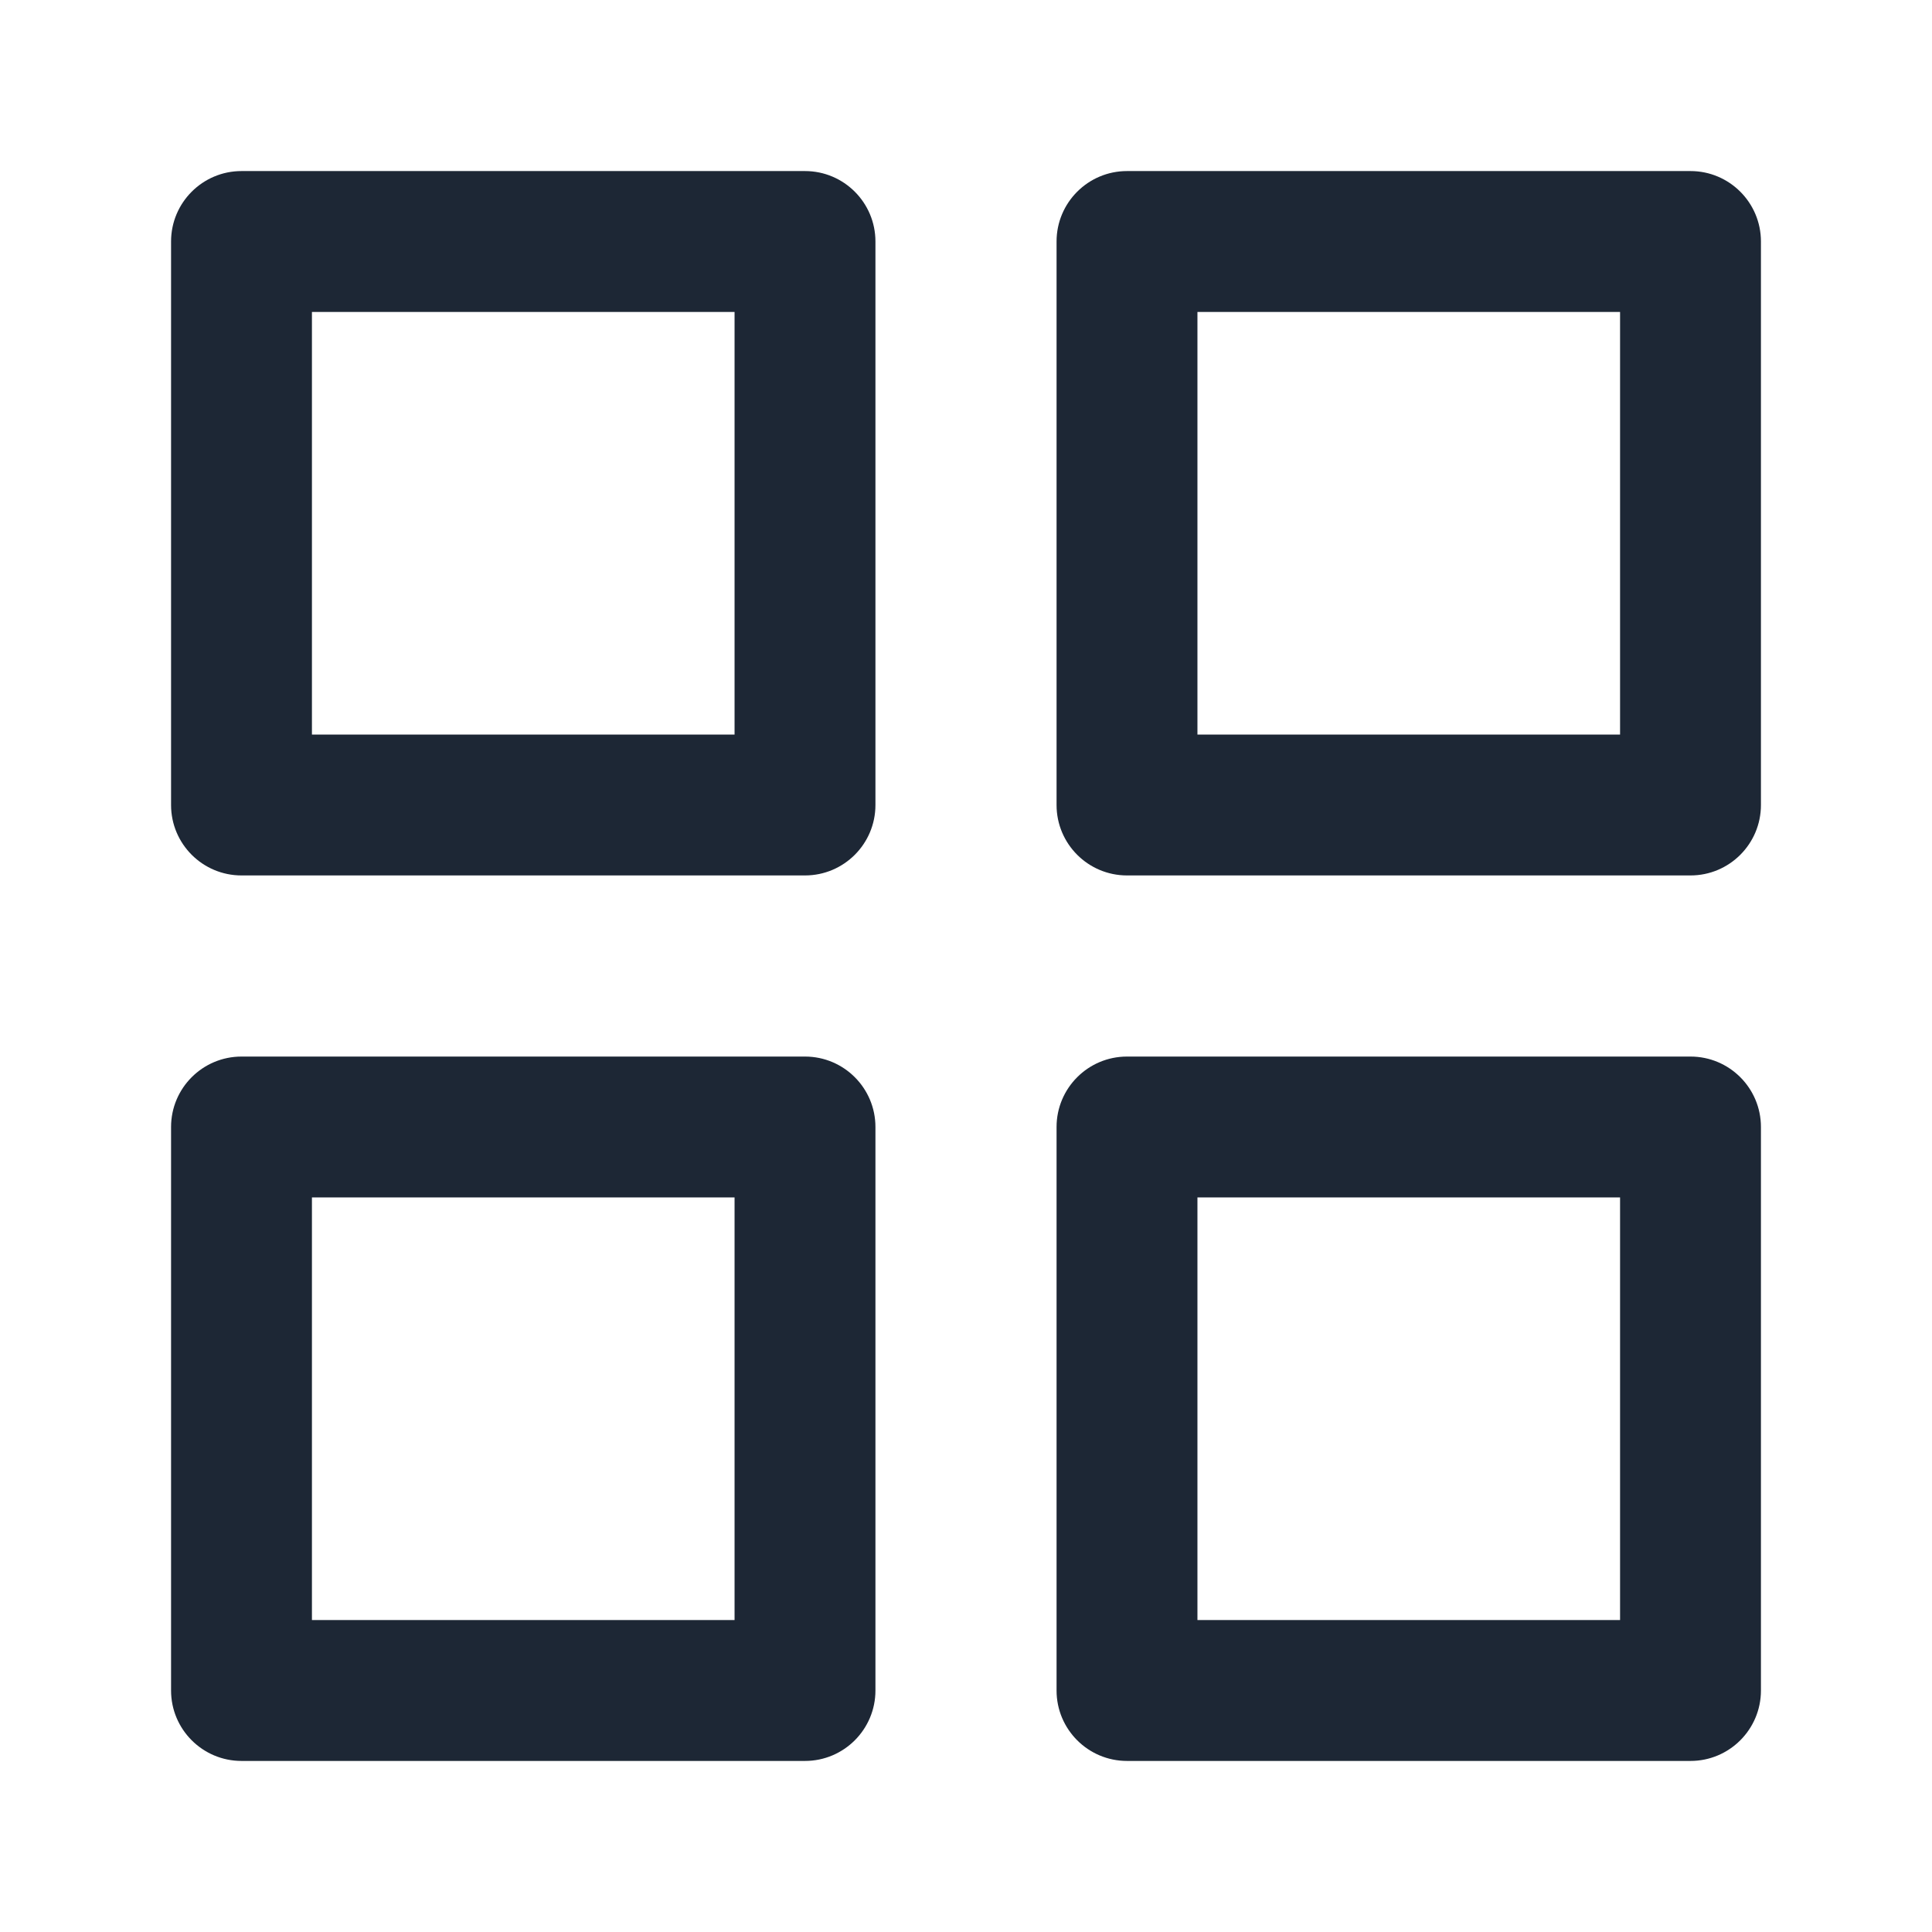 <svg width="24" height="24" viewBox="0 0 24 24" fill="none" xmlns="http://www.w3.org/2000/svg">
<path fill-rule="evenodd" clip-rule="evenodd" d="M2.125 3C2.125 2.517 2.517 2.125 3 2.125H10C10.483 2.125 10.875 2.517 10.875 3V10C10.875 10.483 10.483 10.875 10 10.875H3C2.517 10.875 2.125 10.483 2.125 10V3ZM3.875 3.875V9.125H9.125V3.875H3.875Z" fill="#1D2735"/>
<path fill-rule="evenodd" clip-rule="evenodd" d="M13.125 3C13.125 2.517 13.517 2.125 14 2.125H21C21.483 2.125 21.875 2.517 21.875 3V10C21.875 10.483 21.483 10.875 21 10.875H14C13.517 10.875 13.125 10.483 13.125 10V3ZM14.875 3.875V9.125H20.125V3.875H14.875Z" fill="#1D2735"/>
<path fill-rule="evenodd" clip-rule="evenodd" d="M13.125 14C13.125 13.517 13.517 13.125 14 13.125H21C21.483 13.125 21.875 13.517 21.875 14V21C21.875 21.483 21.483 21.875 21 21.875H14C13.517 21.875 13.125 21.483 13.125 21V14ZM14.875 14.875V20.125H20.125V14.875H14.875Z" fill="#1D2735"/>
<path fill-rule="evenodd" clip-rule="evenodd" d="M2.125 14C2.125 13.517 2.517 13.125 3 13.125H10C10.483 13.125 10.875 13.517 10.875 14V21C10.875 21.483 10.483 21.875 10 21.875H3C2.517 21.875 2.125 21.483 2.125 21V14ZM3.875 14.875V20.125H9.125V14.875H3.875Z" fill="#1D2735"/>
</svg>
